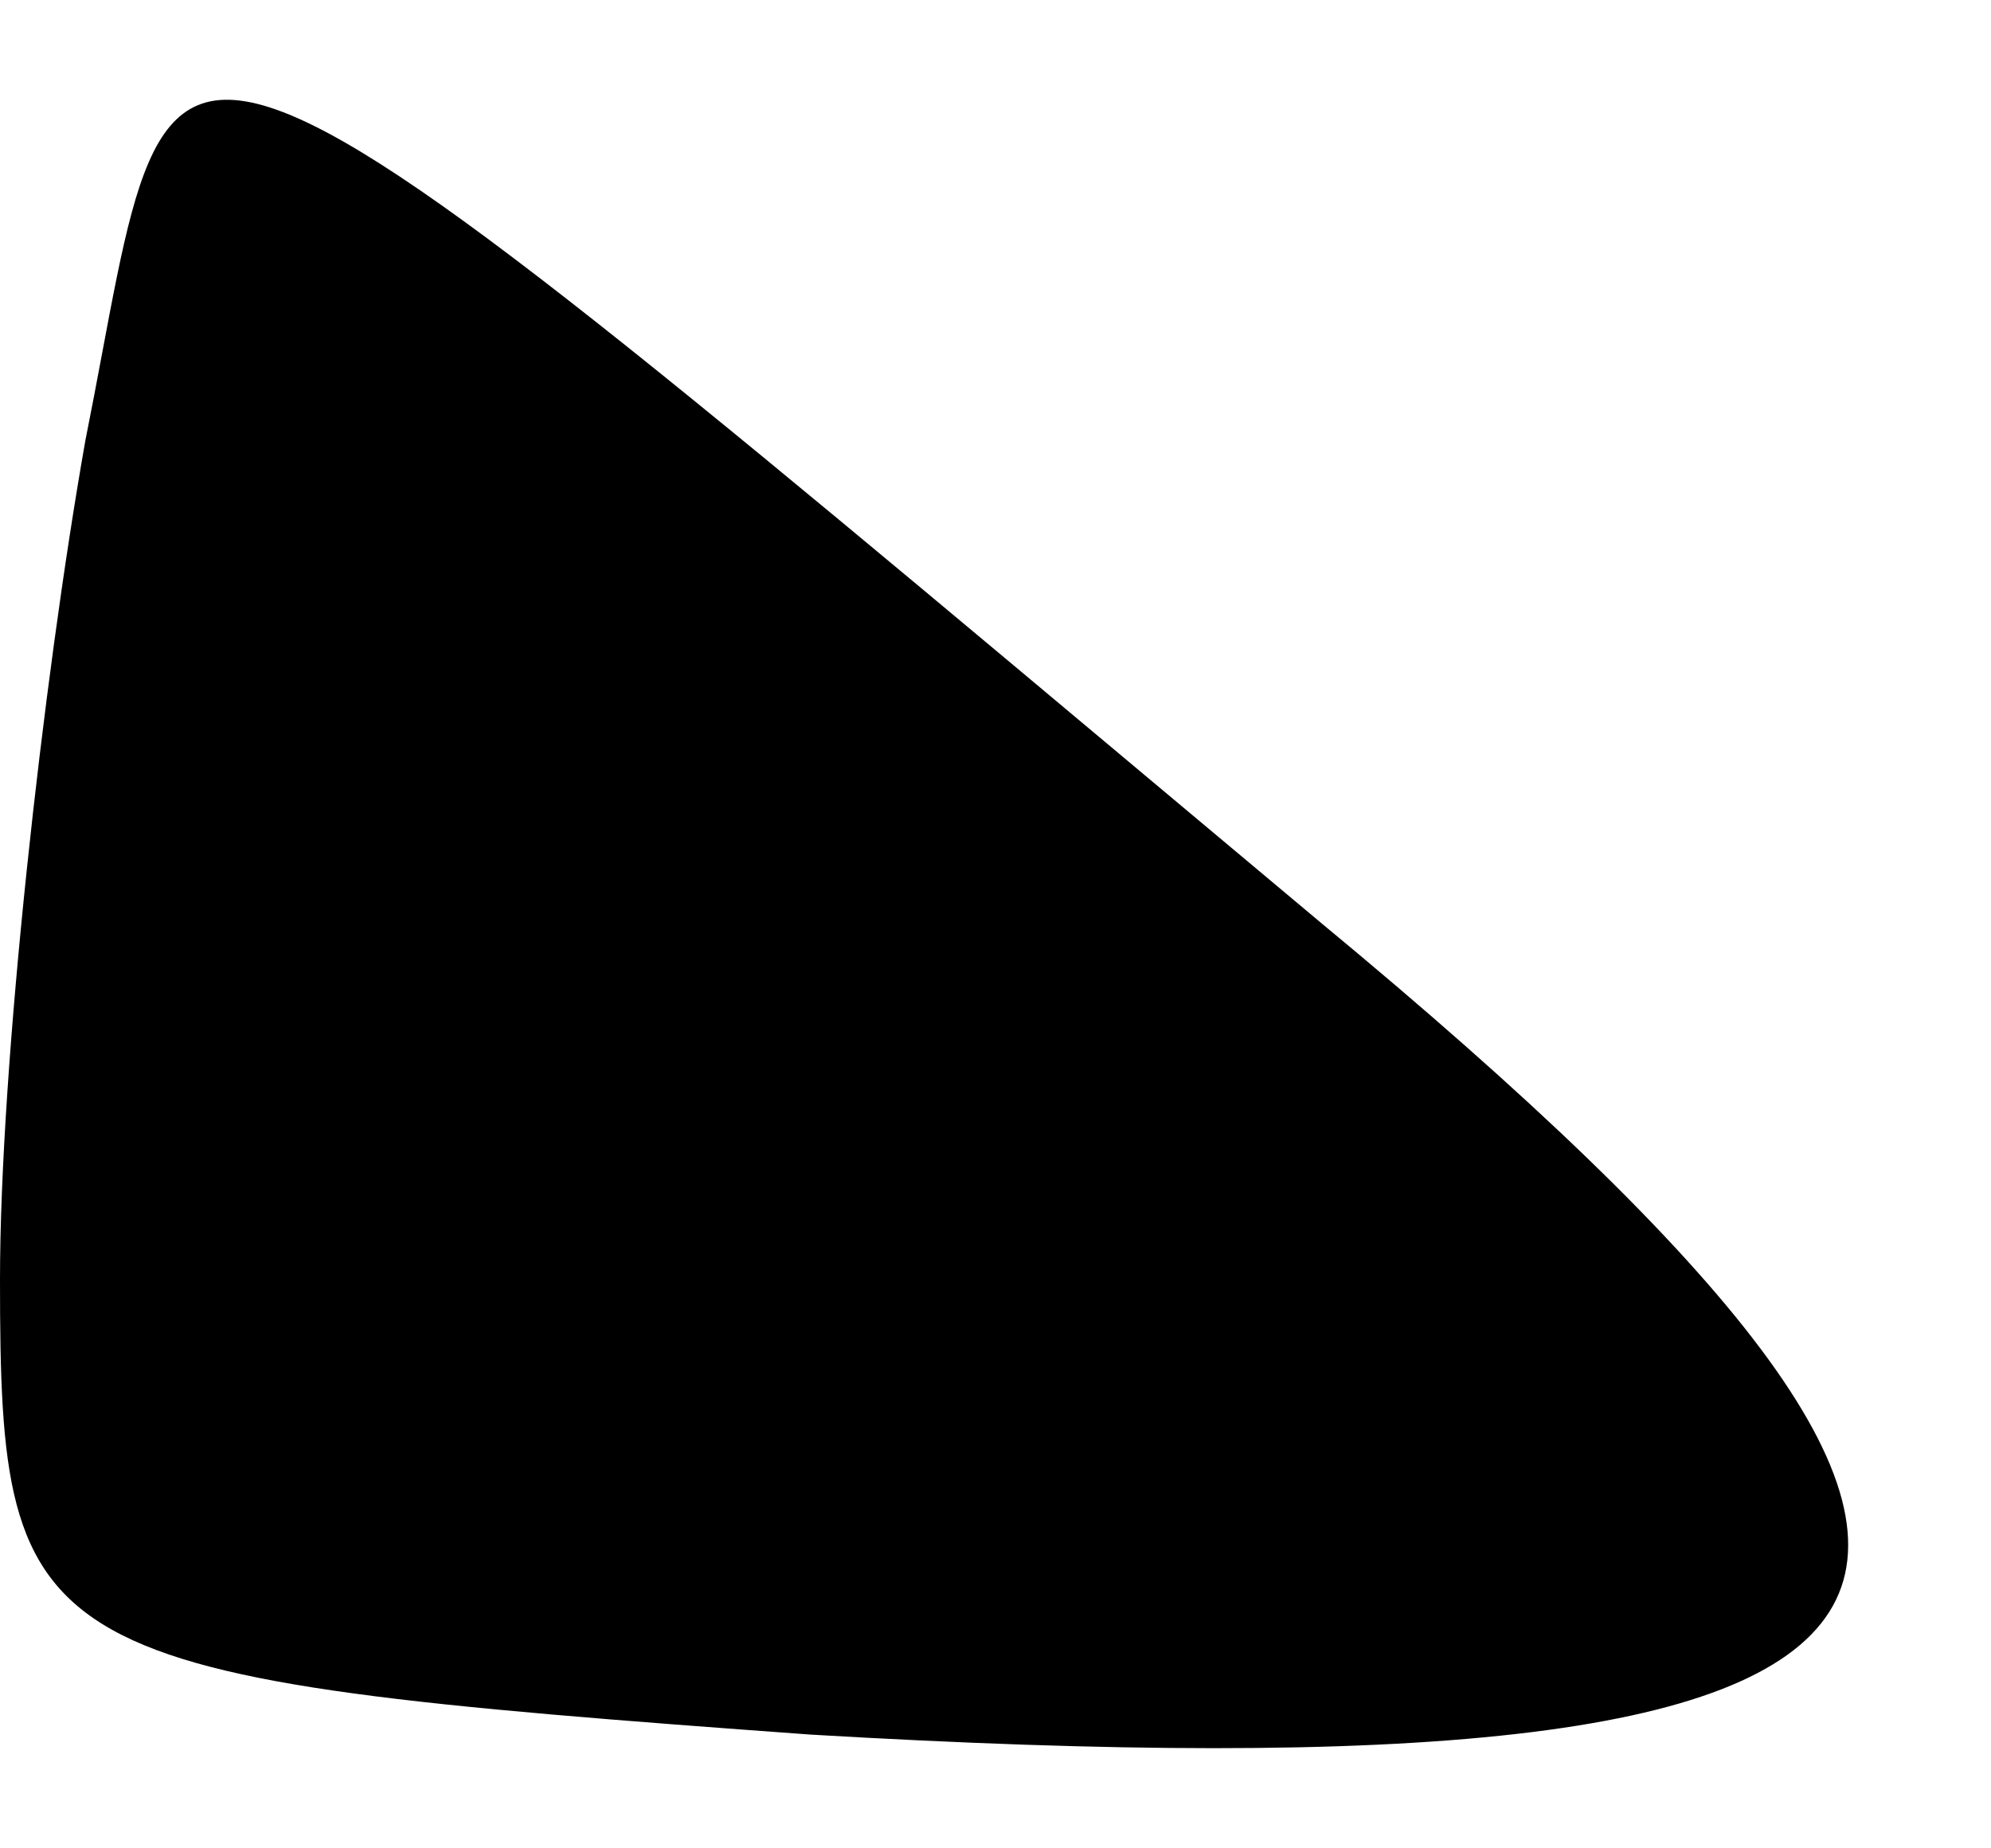 <?xml version="1.0" standalone="no"?>
<!DOCTYPE svg PUBLIC "-//W3C//DTD SVG 20010904//EN"
 "http://www.w3.org/TR/2001/REC-SVG-20010904/DTD/svg10.dtd">
<svg version="1.0" xmlns="http://www.w3.org/2000/svg"
 width="14pt" height="13pt" viewBox="0 0 14 13"
 preserveAspectRatio="xMidYMid meet">
<g transform="translate(0,13) scale(0.1,-0.1)"
fill="#000000" stroke="none">
<path fill="#000000" stroke="none" d="M6 99 c-3 -17 -6 -44 -6 -59 0 -27 2
-28 57 -32 85 -5 94 9 36 57 -86 72 -80 69 -87 34z"/>
</g>
</svg>
